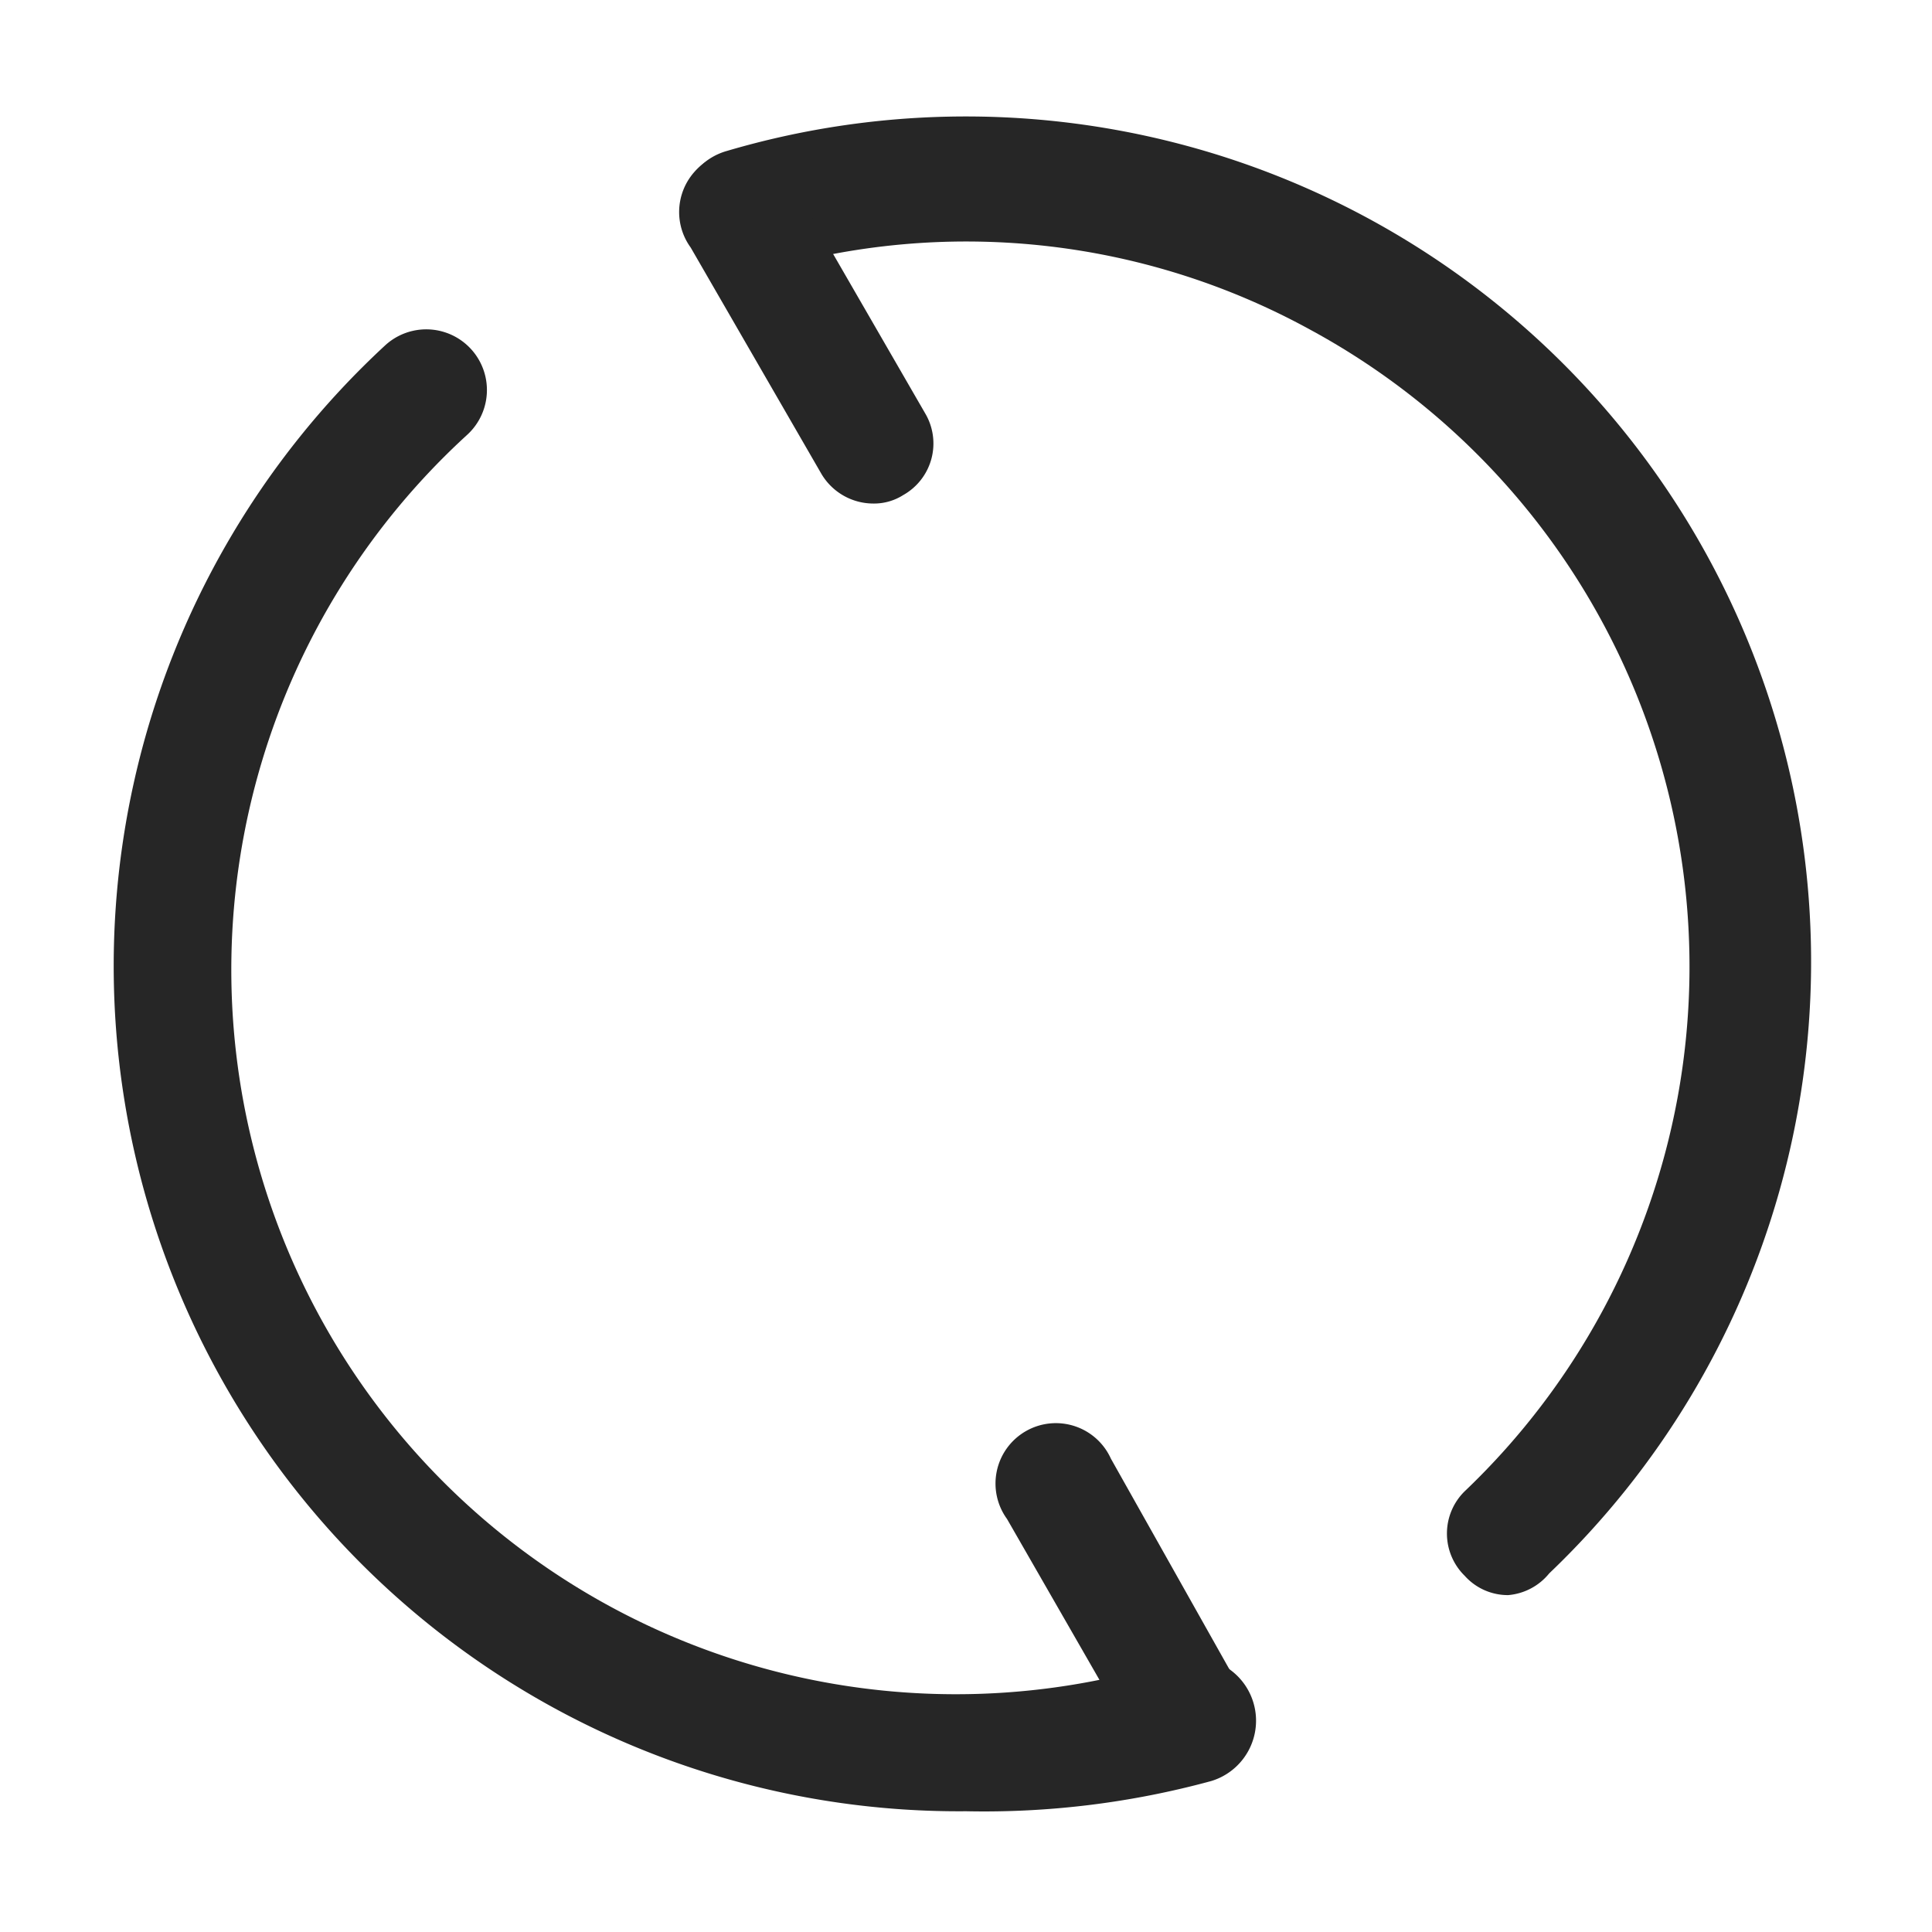<svg id="kylin" xmlns="http://www.w3.org/2000/svg" viewBox="0 0 16 16"><defs><style>.cls-1{fill:#262626;}</style></defs><g id="_3" data-name=" 3"><path class="cls-1" d="M8,15A7,7,0,0,1,3.19,2.86a.5.5,0,0,1,.68.74A6,6,0,0,0,9.73,13.75a.5.5,0,0,1,.3,1A7.15,7.15,0,0,1,8,15Z"/><path class="cls-1" d="M12.49,13.21a.48.48,0,0,1-.36-.16.49.49,0,0,1,0-.7,6,6,0,0,0-1.28-9.62A5.92,5.92,0,0,0,6.3,2.25a.5.5,0,1,1-.28-1,7,7,0,0,1,6.81,11.78A.49.49,0,0,1,12.49,13.21Z"/><path class="cls-1" d="M7.23,4.17a.5.5,0,0,1-.43-.25L5.72,2.05a.5.5,0,1,1,.86-.5L7.66,3.42a.49.49,0,0,1-.18.68A.45.45,0,0,1,7.23,4.17Z"/><path class="cls-1" d="M9.85,14.71a.5.5,0,0,1-.43-.25L8.34,12.58a.5.5,0,1,1,.86-.5L10.28,14a.49.49,0,0,1-.18.68A.47.47,0,0,1,9.85,14.71Z"/></g></svg>